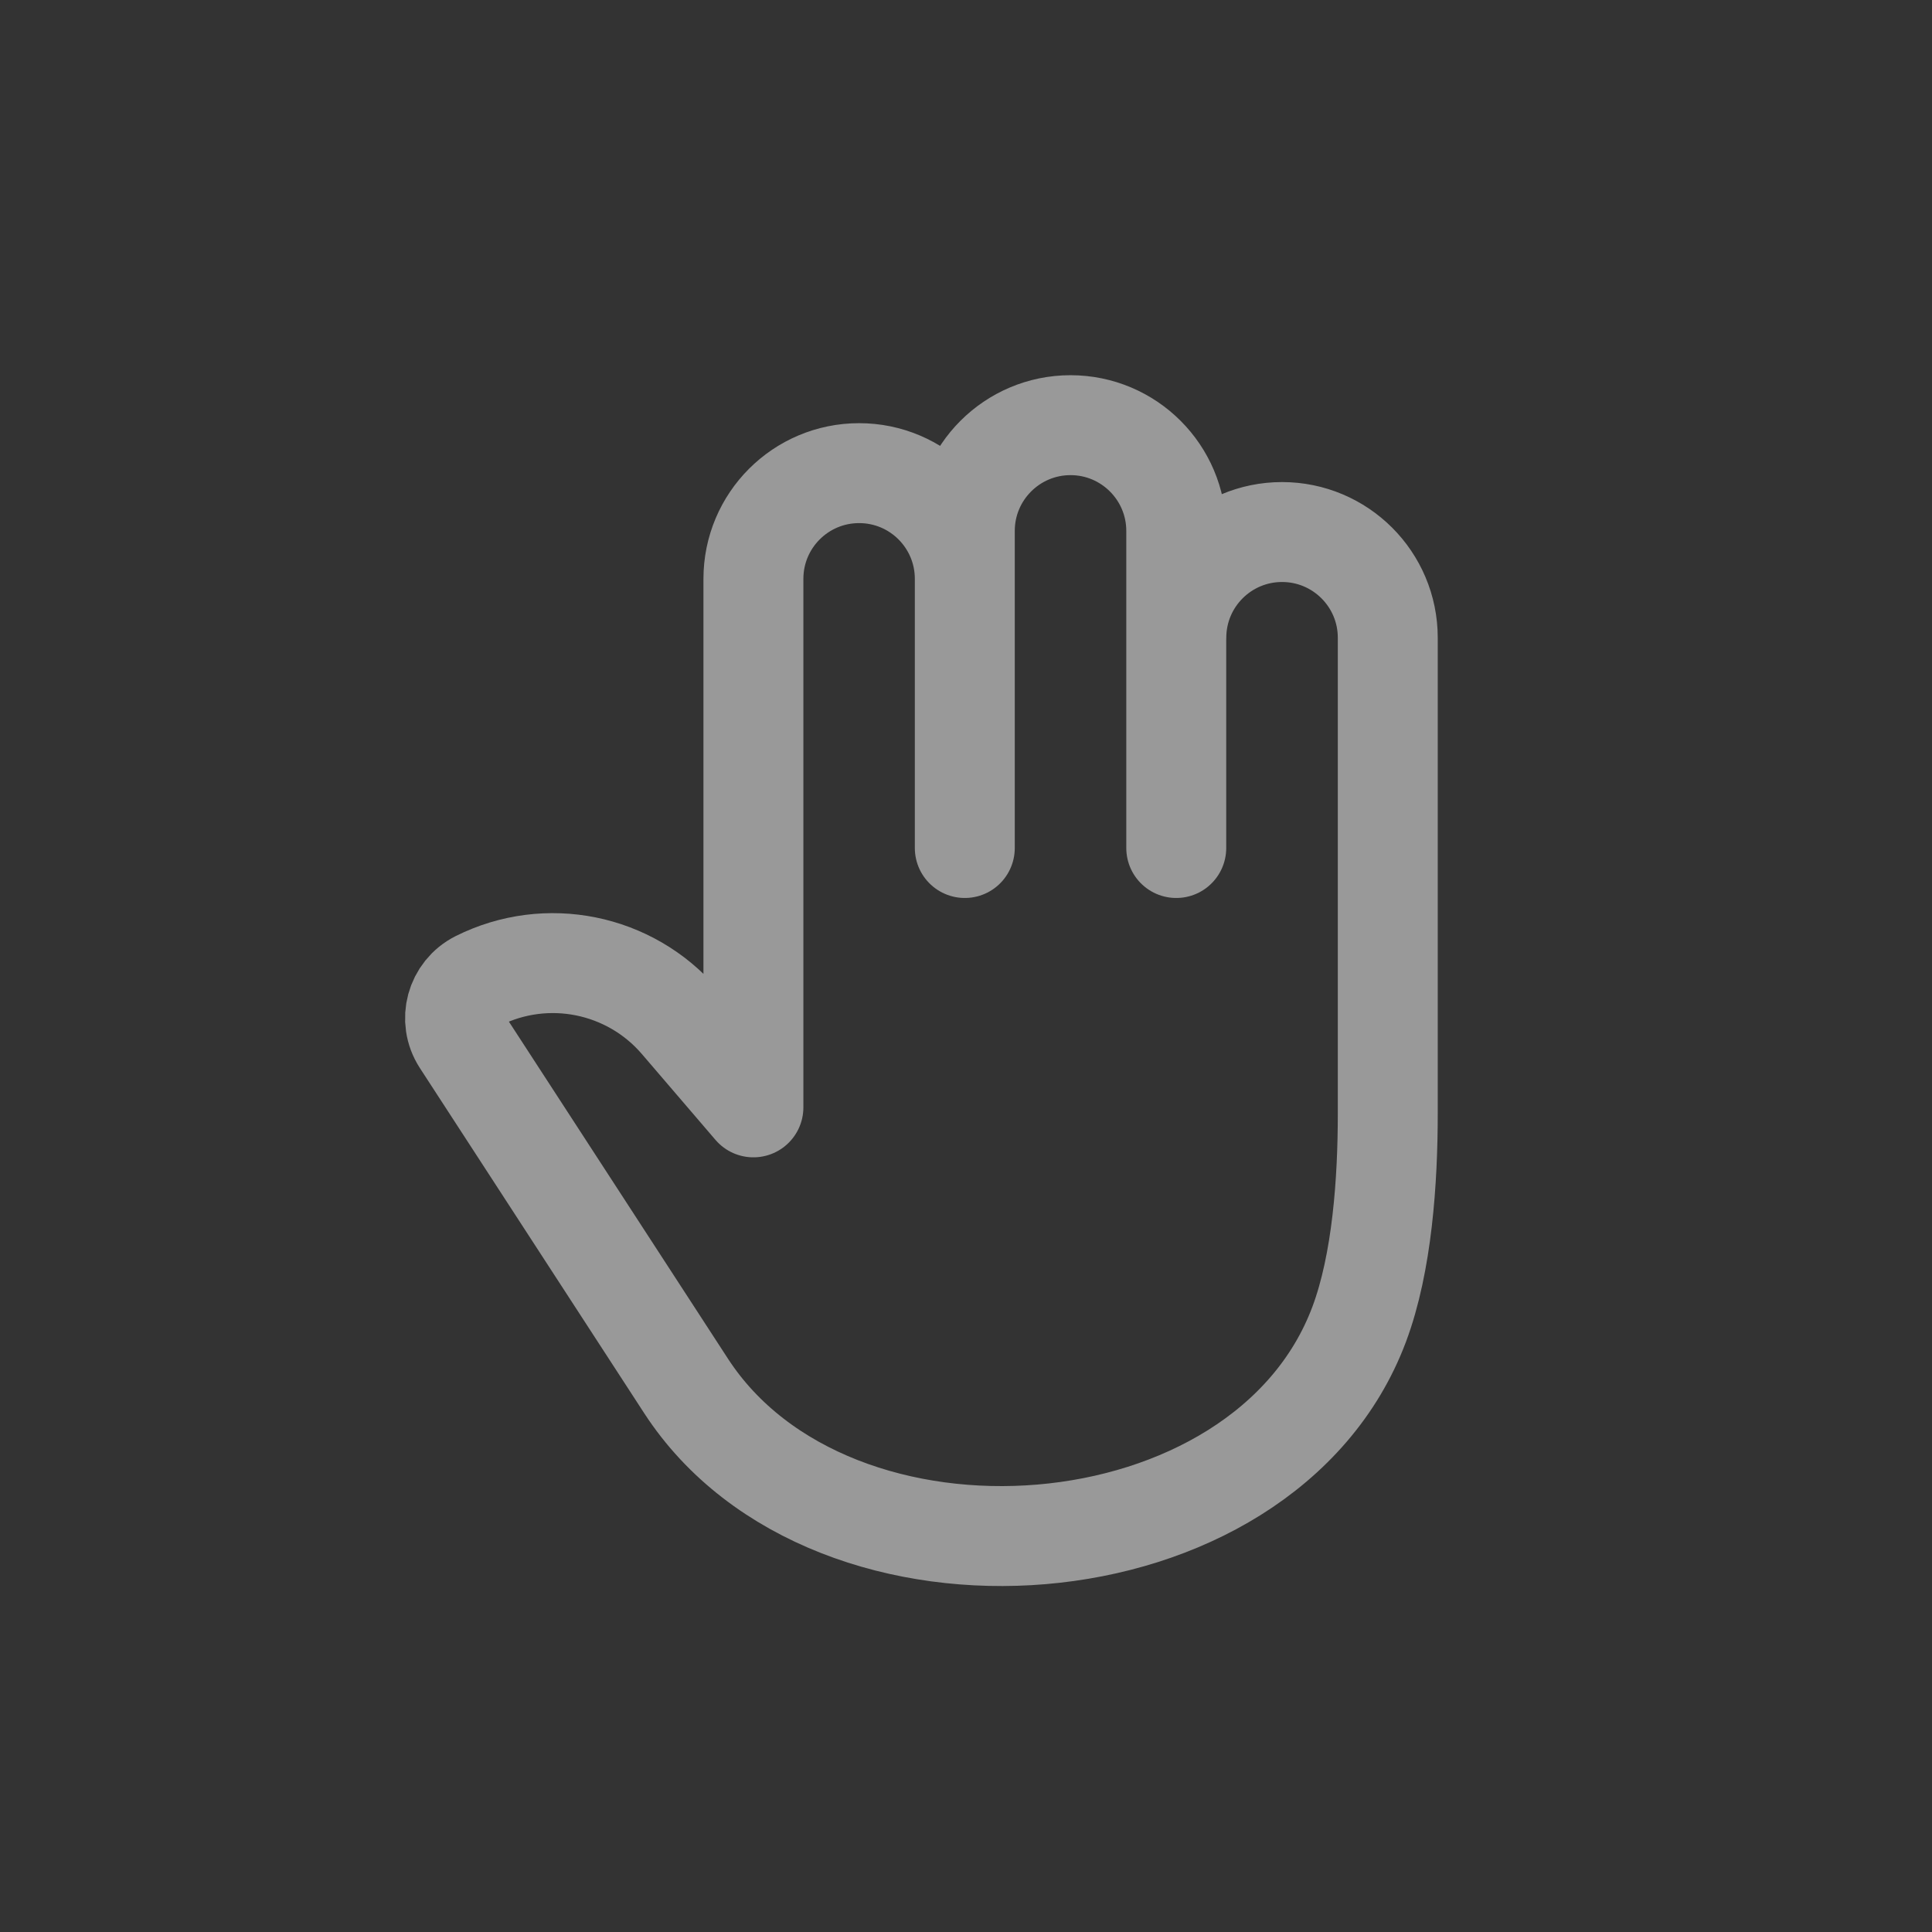 <svg width="29" height="29" viewBox="0 0 29 29" fill="none" xmlns="http://www.w3.org/2000/svg">
<rect x="0" y="0" width="29" height="29" fill="#333333" stroke="none"/>
<g clip-path="url(#clip0_640_9840)">
<path d="M14.482 8.689C14.482 7.812 13.772 7.102 12.896 7.102C12.019 7.102 11.309 7.812 11.309 8.689V16.622L10.204 15.333C9.454 14.459 8.207 14.207 7.177 14.721C6.842 14.889 6.728 15.31 6.932 15.624L10.298 20.803C12.484 24.167 18.972 23.689 20.401 19.88C20.749 18.952 20.831 17.713 20.831 16.713V9.573C20.831 8.696 20.12 7.986 19.244 7.986C18.368 7.986 17.657 8.696 17.657 9.573M14.482 12.729V7.969C14.482 7.093 15.193 6.382 16.069 6.382C16.945 6.382 17.656 7.093 17.656 7.969V12.729" stroke="white" stroke-opacity="0.5" stroke-width="1.5" stroke-linecap="round" stroke-linejoin="round"/>
</g>
<defs>
<clipPath id="clip0_640_9840">
<rect width="20" height="20" fill="white" transform="translate(4.147 4.796)"/>
</clipPath>
</defs>
</svg>

